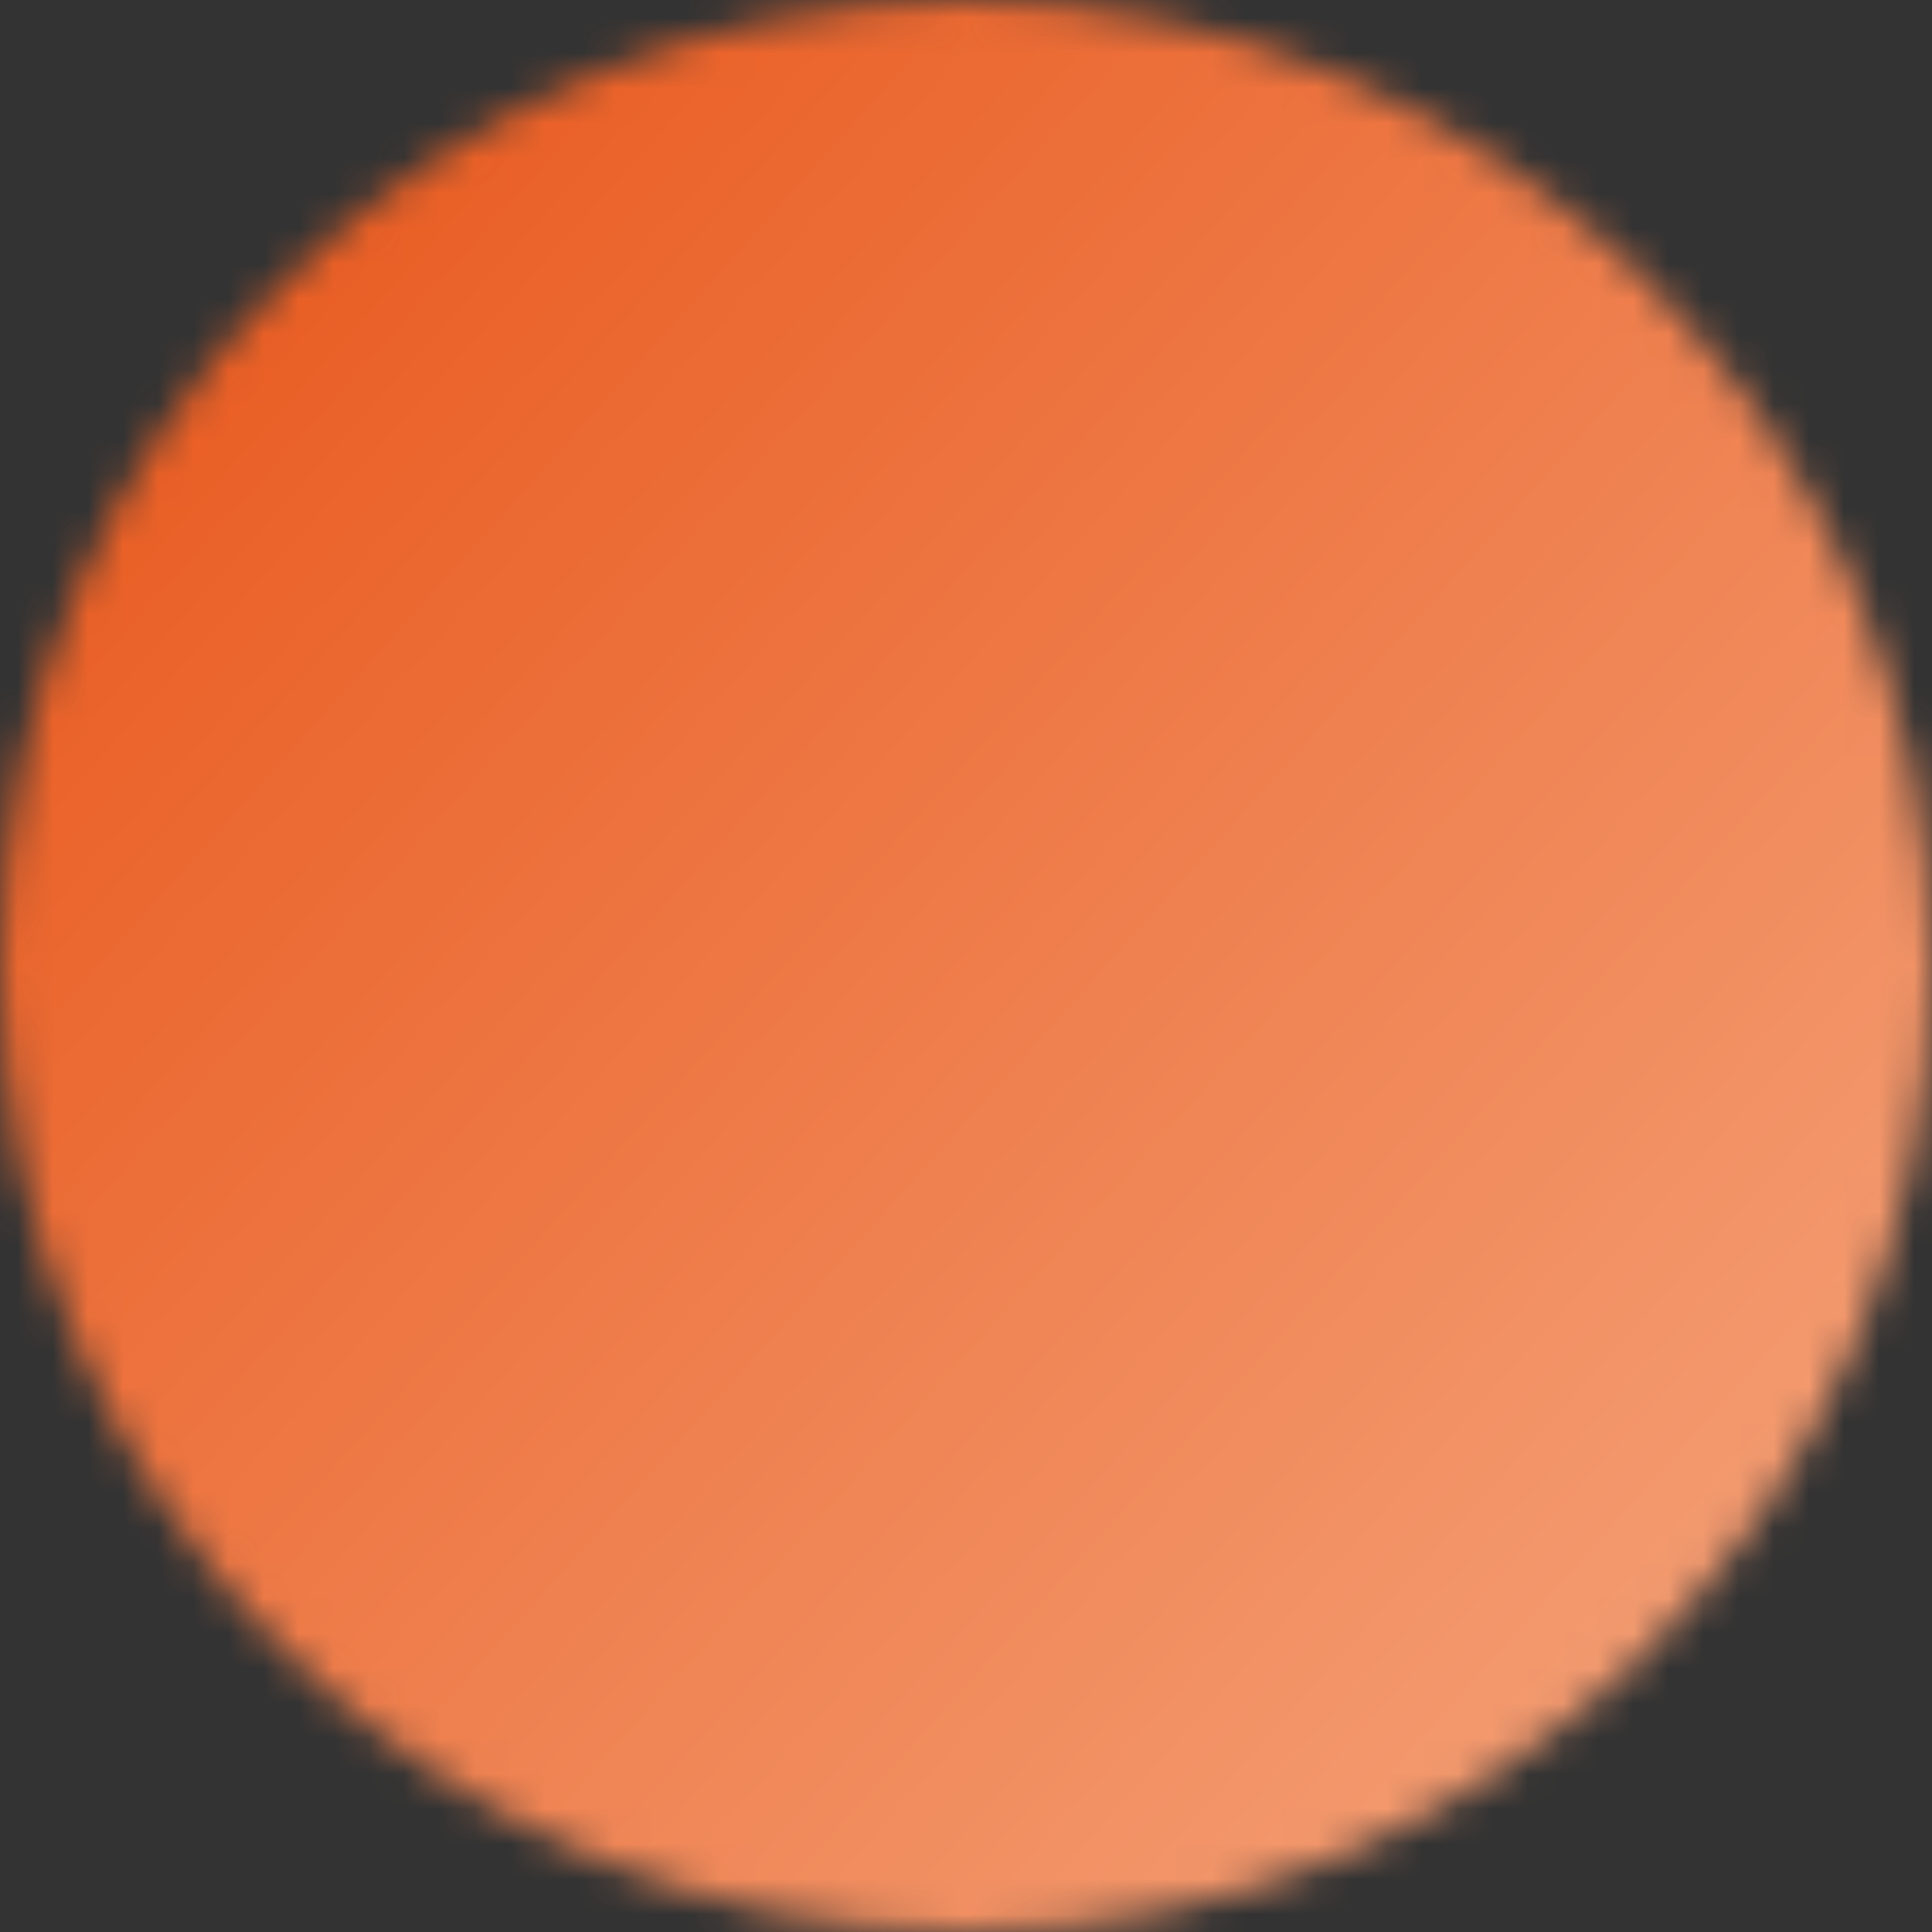 <svg width="55" height="55" viewBox="0 0 55 55" fill="none" xmlns="http://www.w3.org/2000/svg">
<rect x="0" y="0" width="55" height="55" fill="#333333" stroke="none"/>
<circle cx="27.5" cy="27.5" r="19.5" fill="white"/>
<mask id="mask0_301_3846" style="mask-type:luminance" maskUnits="userSpaceOnUse" x="0" y="0" width="55" height="55">
<path d="M27.5 53C41.584 53 53 41.584 53 27.5C53 13.416 41.584 2 27.5 2C13.416 2 2 13.416 2 27.5C2 41.584 13.416 53 27.5 53Z" fill="white" stroke="white" stroke-width="4" stroke-linejoin="round"/>
<path d="M22.4 27.5V18.667L30.05 23.083L37.7 27.5L30.05 31.916L22.4 36.333V27.5Z" fill="black" stroke="black" stroke-width="4" stroke-linejoin="round"/>
</mask>
<g mask="url(#mask0_301_3846)">
<path d="M-3.1 -3.1H58.1V58.1H-3.1V-3.1Z" fill="url(#paint0_linear_301_3846)"/>
</g>
<defs>
<linearGradient id="paint0_linear_301_3846" x1="-3" y1="-3" x2="65" y2="58" gradientUnits="userSpaceOnUse">
<stop stop-color="#E74E10"/>
<stop offset="1" stop-color="#F7B18C"/>
</linearGradient>
</defs>
</svg>
